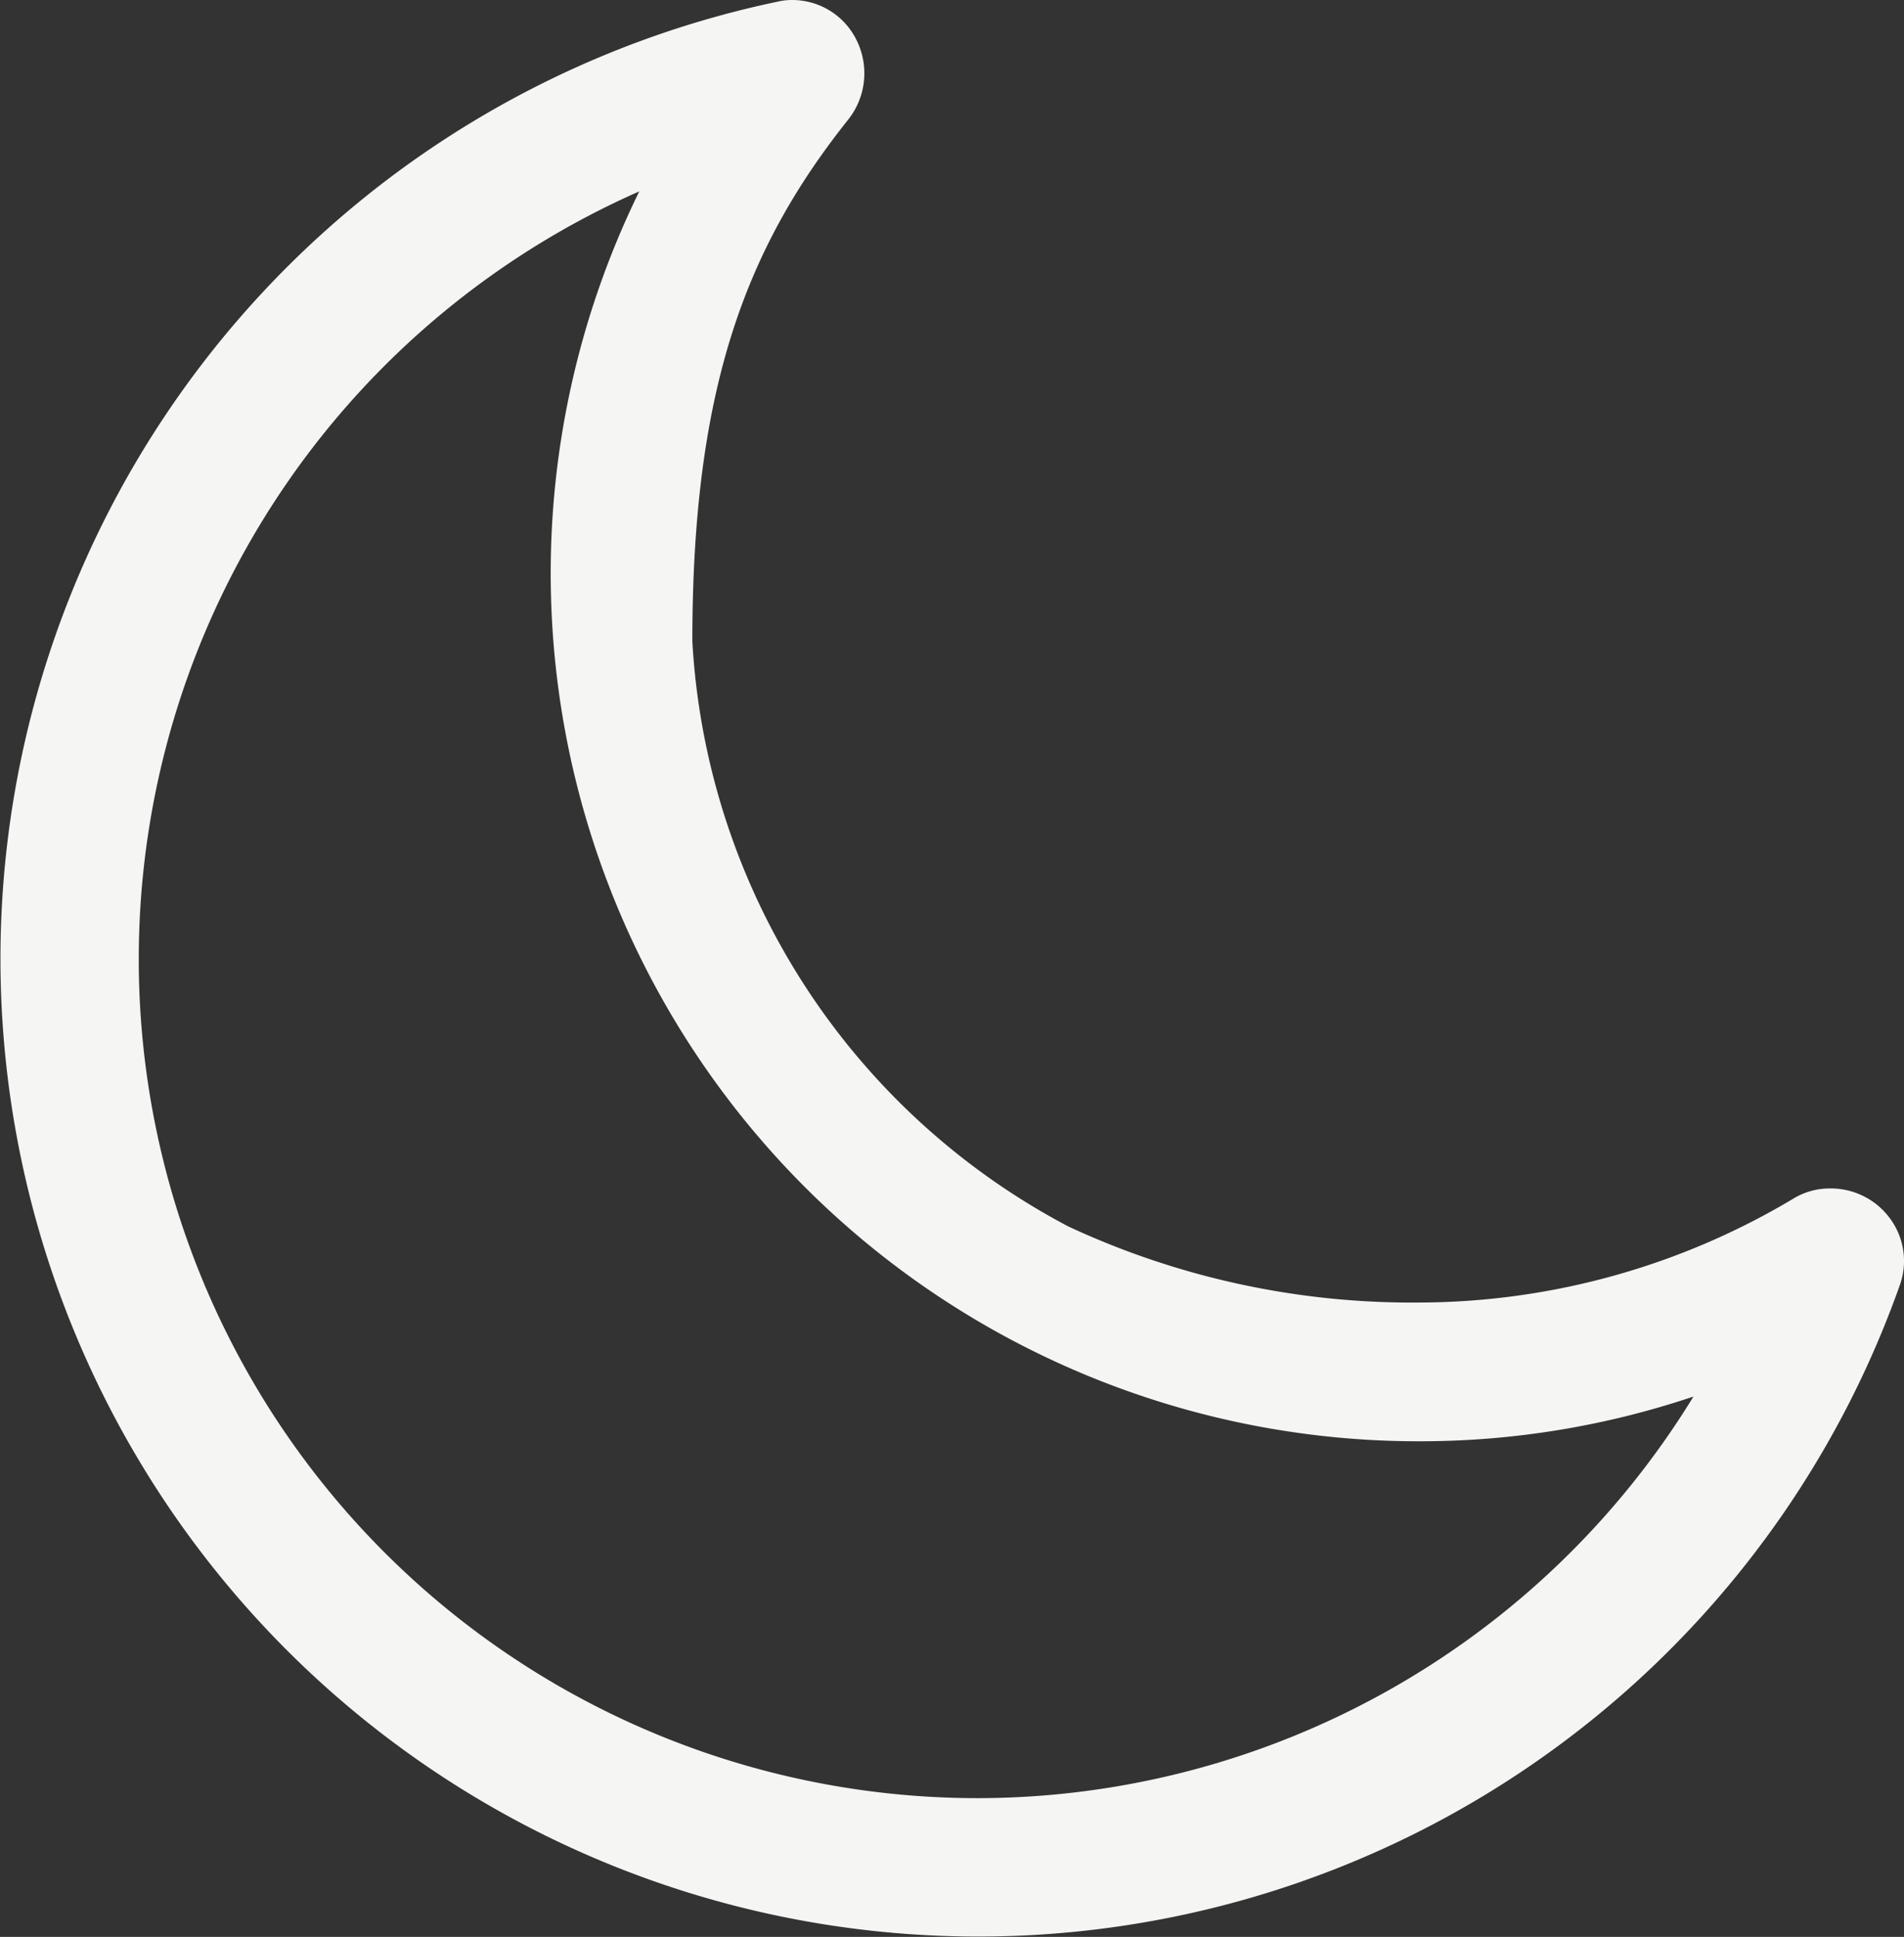 <svg xmlns="http://www.w3.org/2000/svg" width="45.569" height="46.35" viewBox="0 0 45.569 46.35">
  <rect x="0" y="0" width="45.569" height="46.35" fill="#333333" stroke="none"/>
  <path id="dark" d="M55.68,36.83a1.711,1.711,0,0,1,.22,1.57A23.4,23.4,0,1,1,29.04,7.69a1.472,1.472,0,0,1,.36-.04,1.714,1.714,0,0,1,1.53.96,1.782,1.782,0,0,1-.19,1.89C28.25,13.62,27,17,27,23a16.9,16.9,0,0,0,9,14,19.476,19.476,0,0,0,8.38,1.82,17.531,17.531,0,0,0,8.96-2.48,1.675,1.675,0,0,1,.9-.25A1.755,1.755,0,0,1,55.68,36.83ZM33.83,50.68a20.115,20.115,0,0,0,17.13-9.61,20.527,20.527,0,0,1-6.58,1.07A20.769,20.769,0,0,1,25.73,12.23a20.078,20.078,0,0,0,8.1,38.45Z" transform="translate(-10.43 -7.65)" fill="#f5f5f4"/>
</svg>
